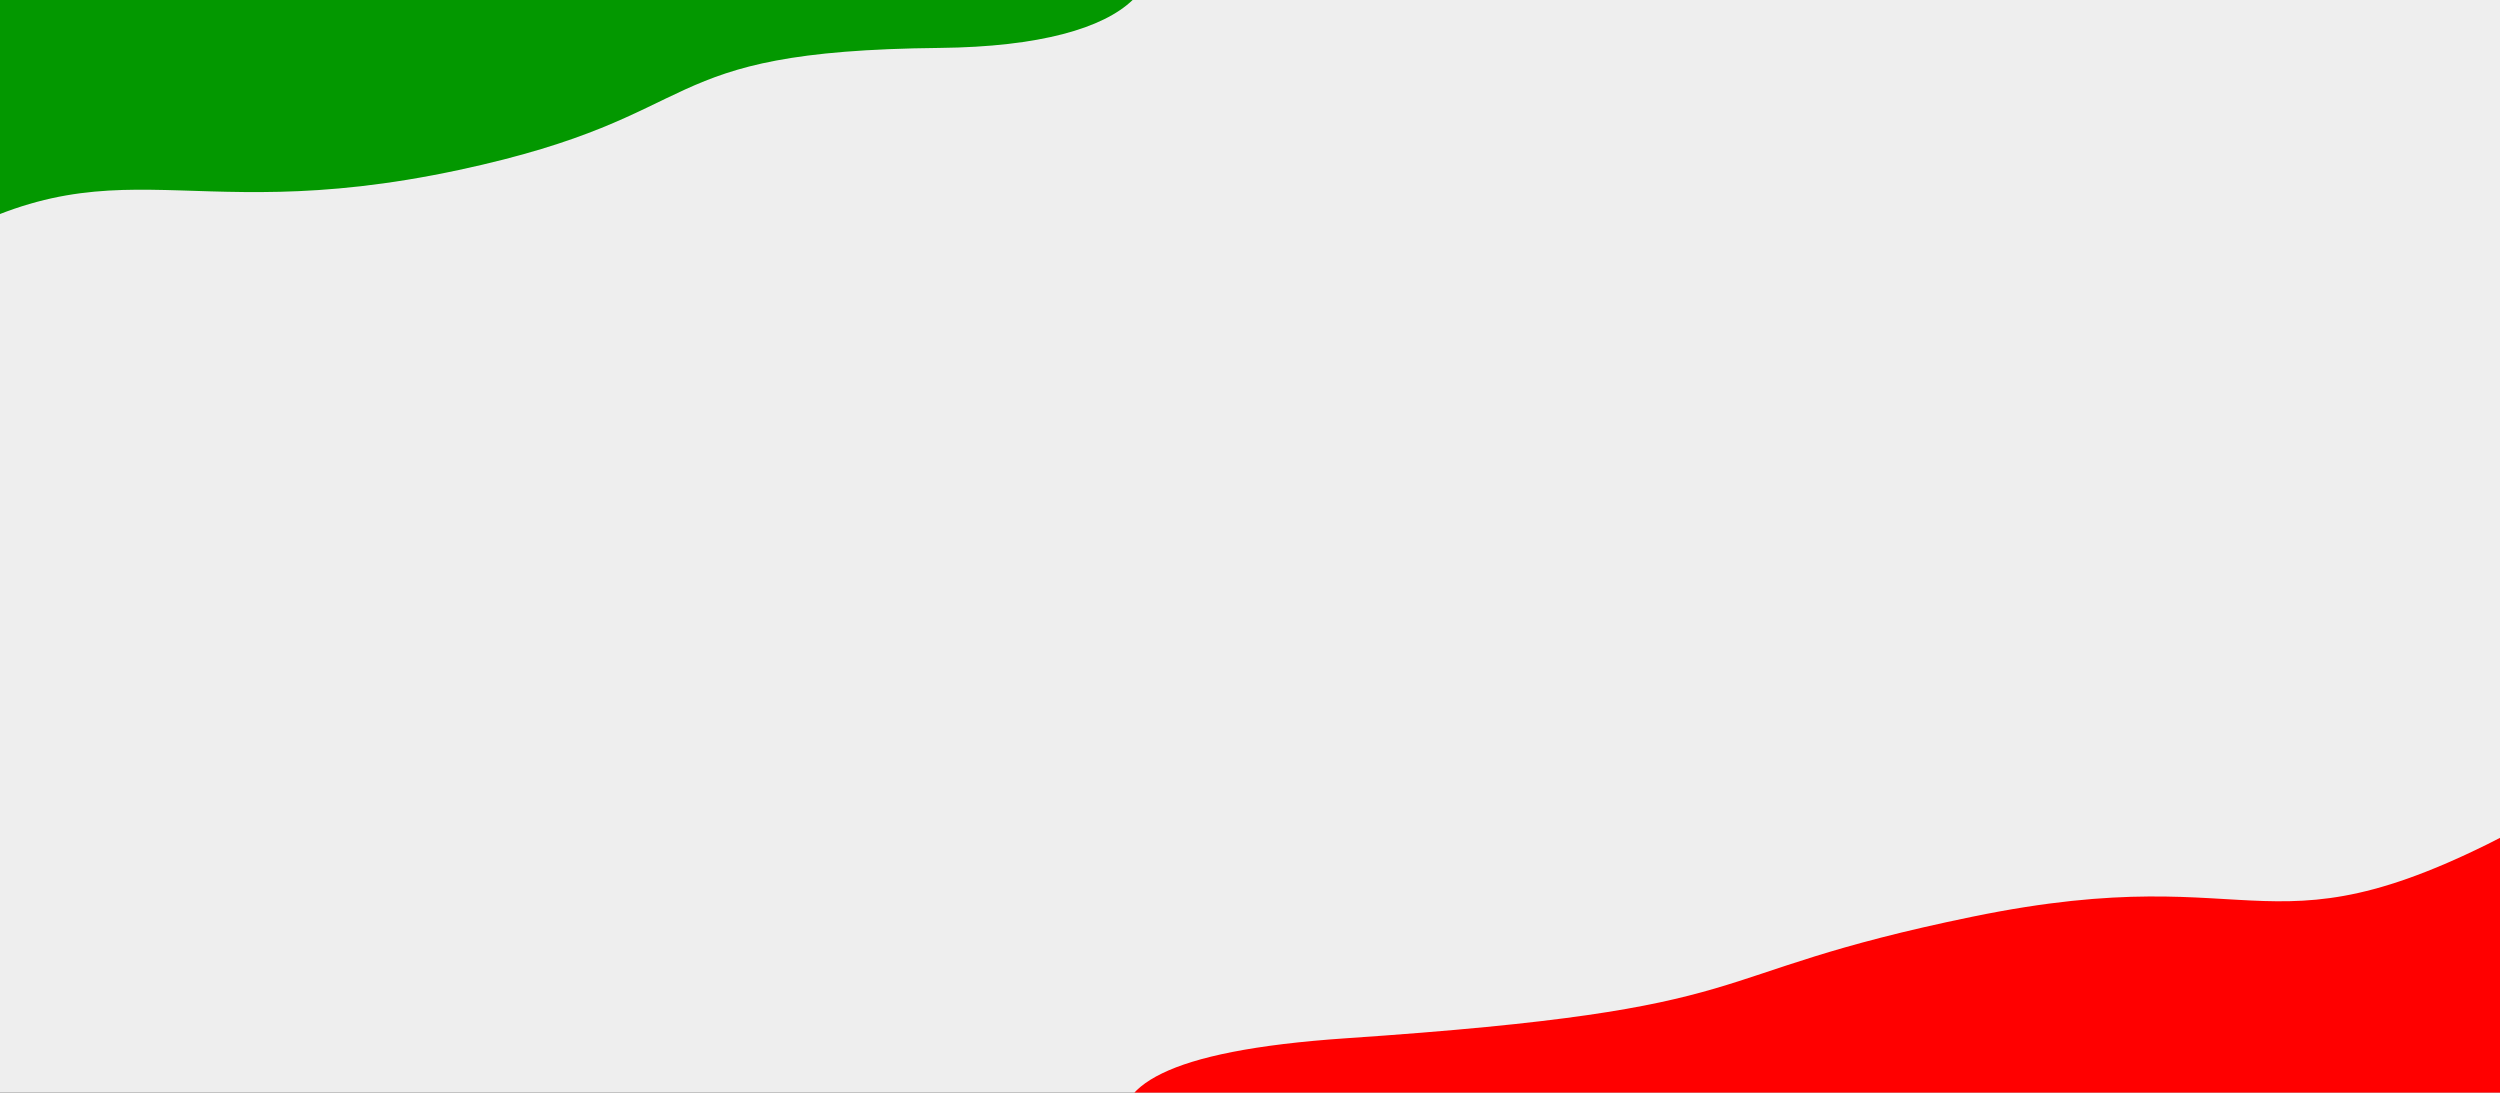<svg width="1366" height="597" viewBox="0 0 1366 597" fill="none" xmlns="http://www.w3.org/2000/svg">
<rect x="0" y="0" width="1366" height="597" fill="#333333" stroke="none"/>
<g clip-path="url(#clip0_14_4)">
<rect width="1366" height="597" fill="#EEEEEE"/>
<path d="M250.75 92.873C92.76 126.731 61.566 70.306 -54.012 145.491L-56 -48.998L613.141 -55.839C651.175 -14.892 623.344 25.061 513.379 26.185C352.435 27.831 391.283 62.757 250.75 92.873Z" fill="#039800"/>
<path d="M1077.79 500.872C1241.82 467.14 1235.84 529.526 1385.21 447.674L1398.89 649.662L675.18 698.7C630.897 648.279 534.131 580.95 735.636 567.297C973.09 551.207 920.702 533.177 1077.79 500.872Z" fill="#FF0000"/>
</g>
<defs>
<clipPath id="clip0_14_4">
<rect width="1366" height="597" fill="white"/>
</clipPath>
</defs>
</svg>
